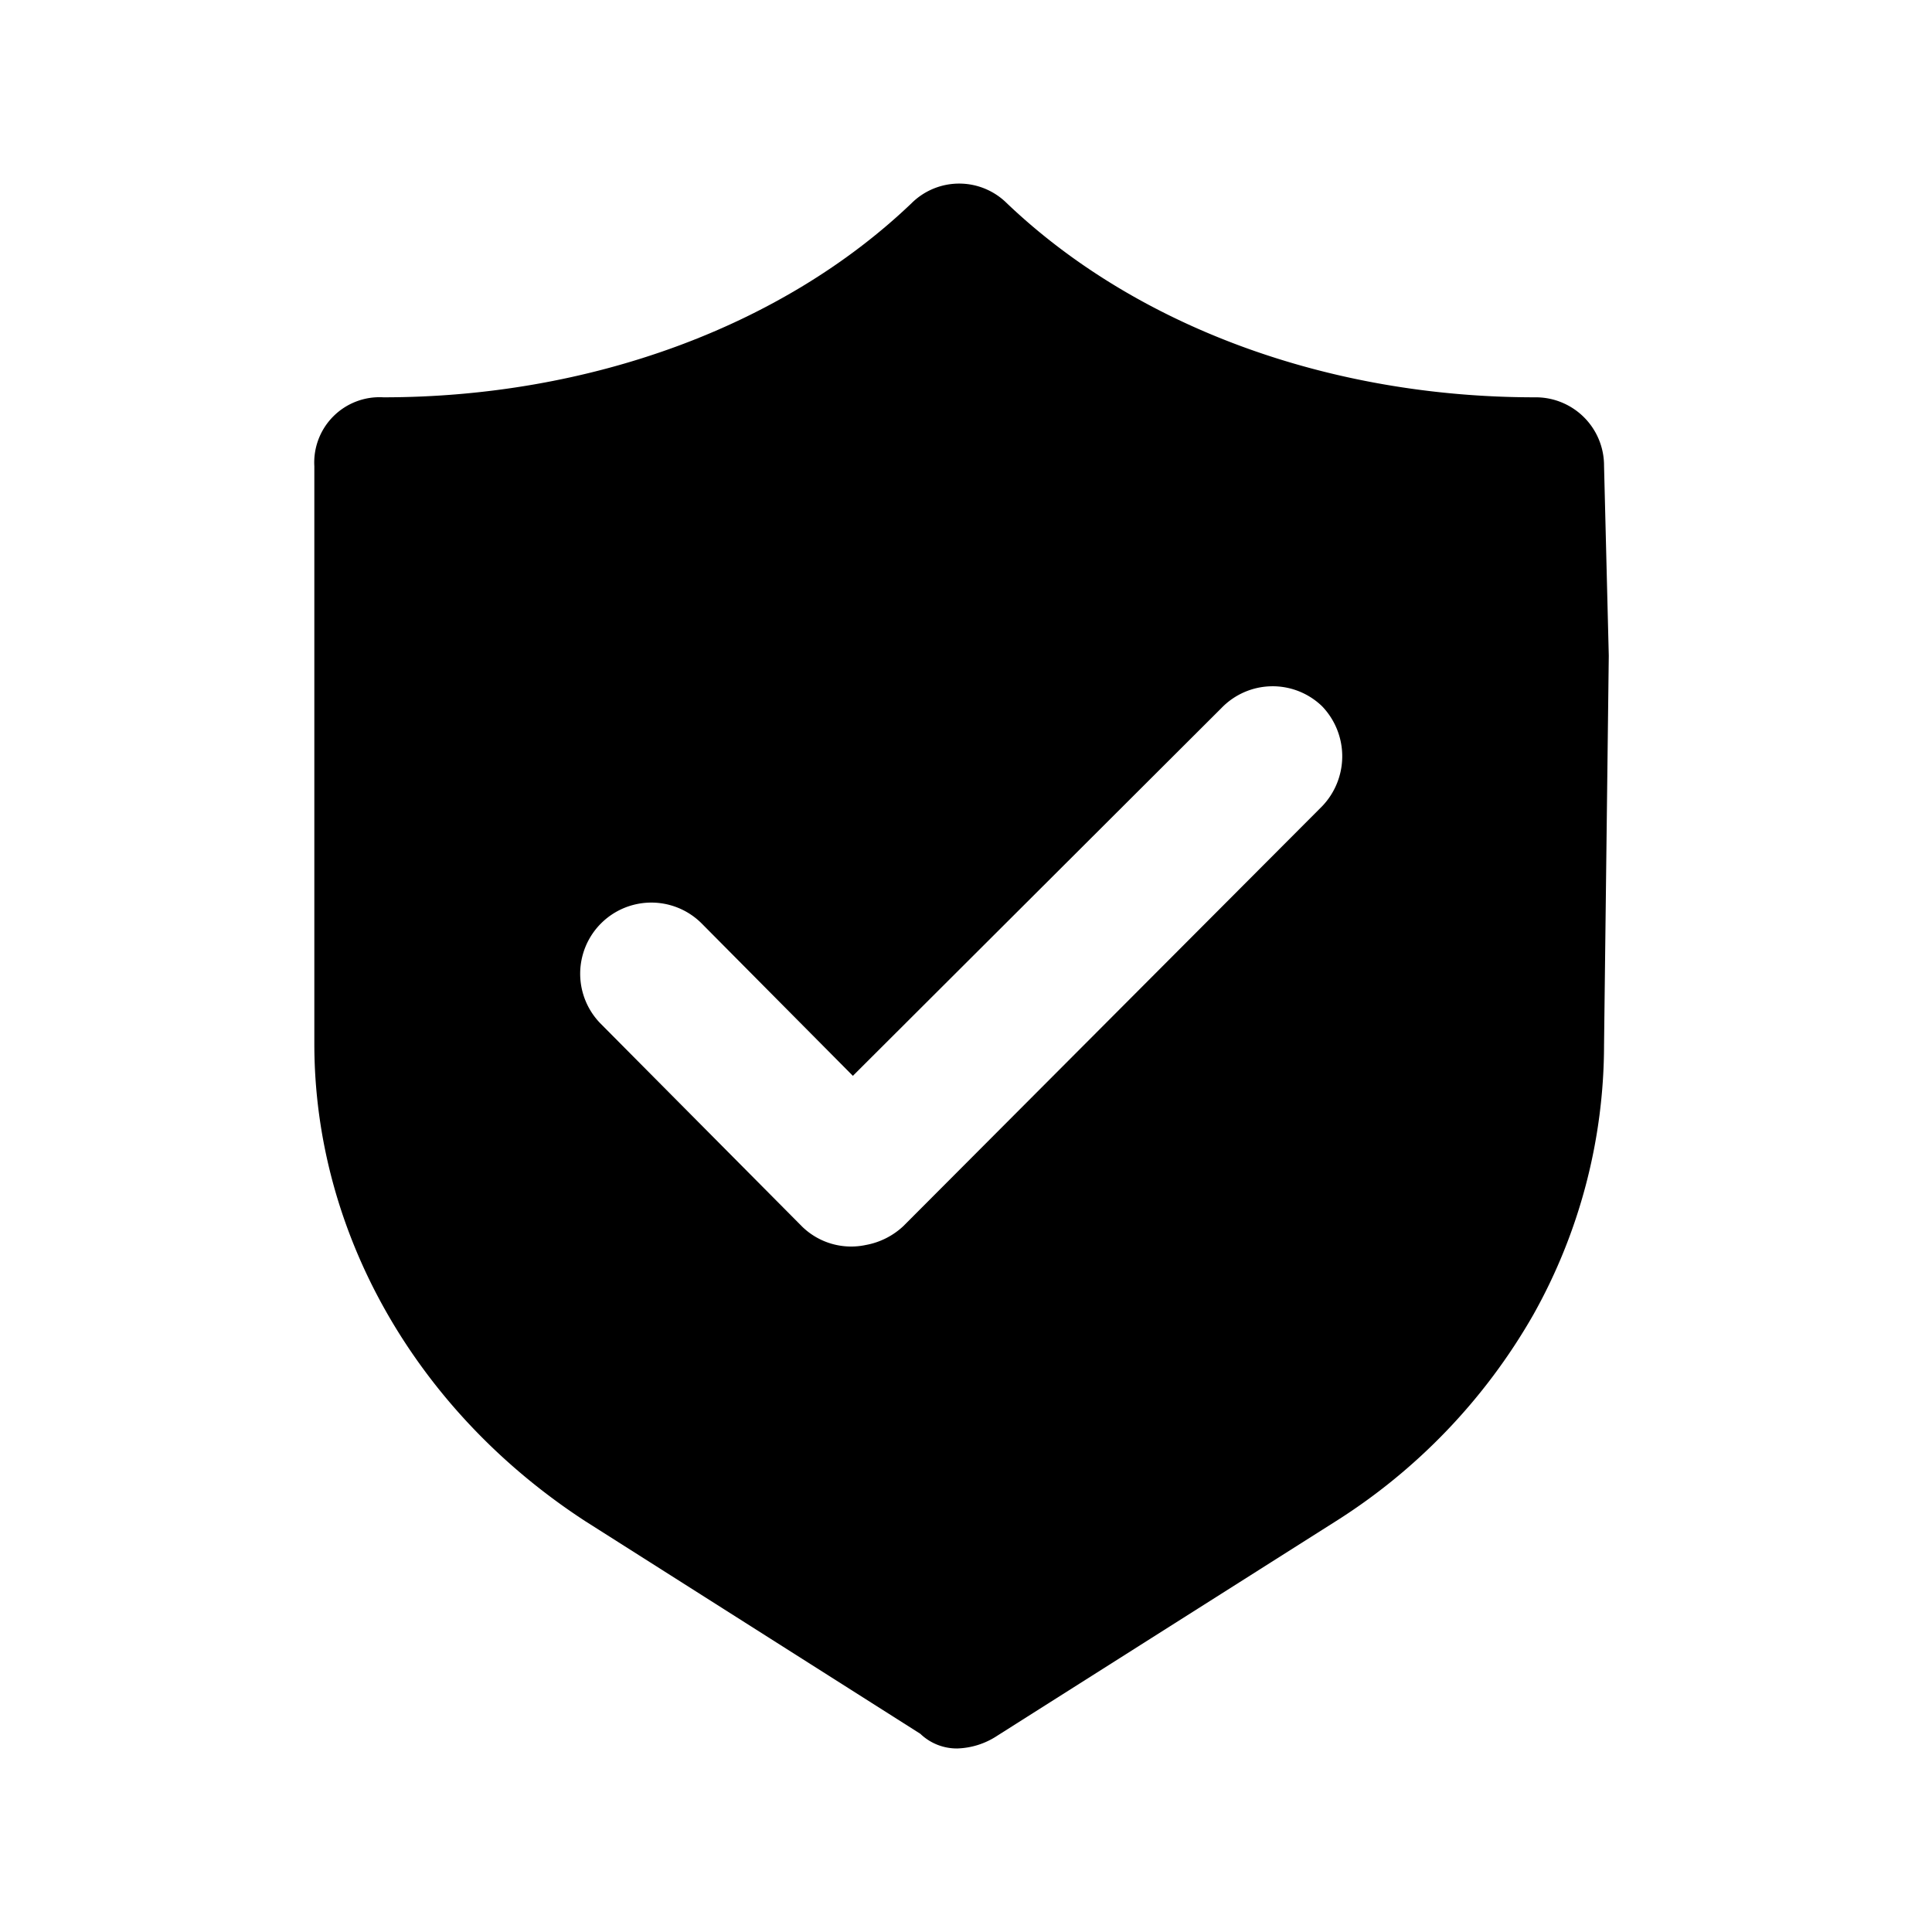 <svg id="图层_1" data-name="图层 1" xmlns="http://www.w3.org/2000/svg" viewBox="0 0 200 200"><title>图标</title><path d="M166.05,48.23a7.07,7.07,0,0,0-7.15-7.1c-21.35,0-41.28-7.32-54.67-20.09a7,7,0,0,0-9.87,0C81,33.81,61,41.13,39.69,41.13a6.76,6.76,0,0,0-7.15,7.13v59.79c0,19.53,10.5,38,28.06,49.43l34.67,22A5.45,5.45,0,0,0,99.11,181a7.94,7.94,0,0,0,4.16-1.34l34.82-22.06a61.13,61.13,0,0,0,20.65-21.52,57.18,57.18,0,0,0,7.31-27.9l.49-40.3v0ZM136.86,83.47,93.51,126.93a7.67,7.67,0,0,1-3.88,1.95A7.27,7.27,0,0,1,83.06,127L62.21,106a7.36,7.36,0,1,1,10.43-10.4l15.65,15.77,38.15-38.07a7.36,7.36,0,0,1,10.42-.19A7.47,7.47,0,0,1,136.86,83.47Z"/></svg>
